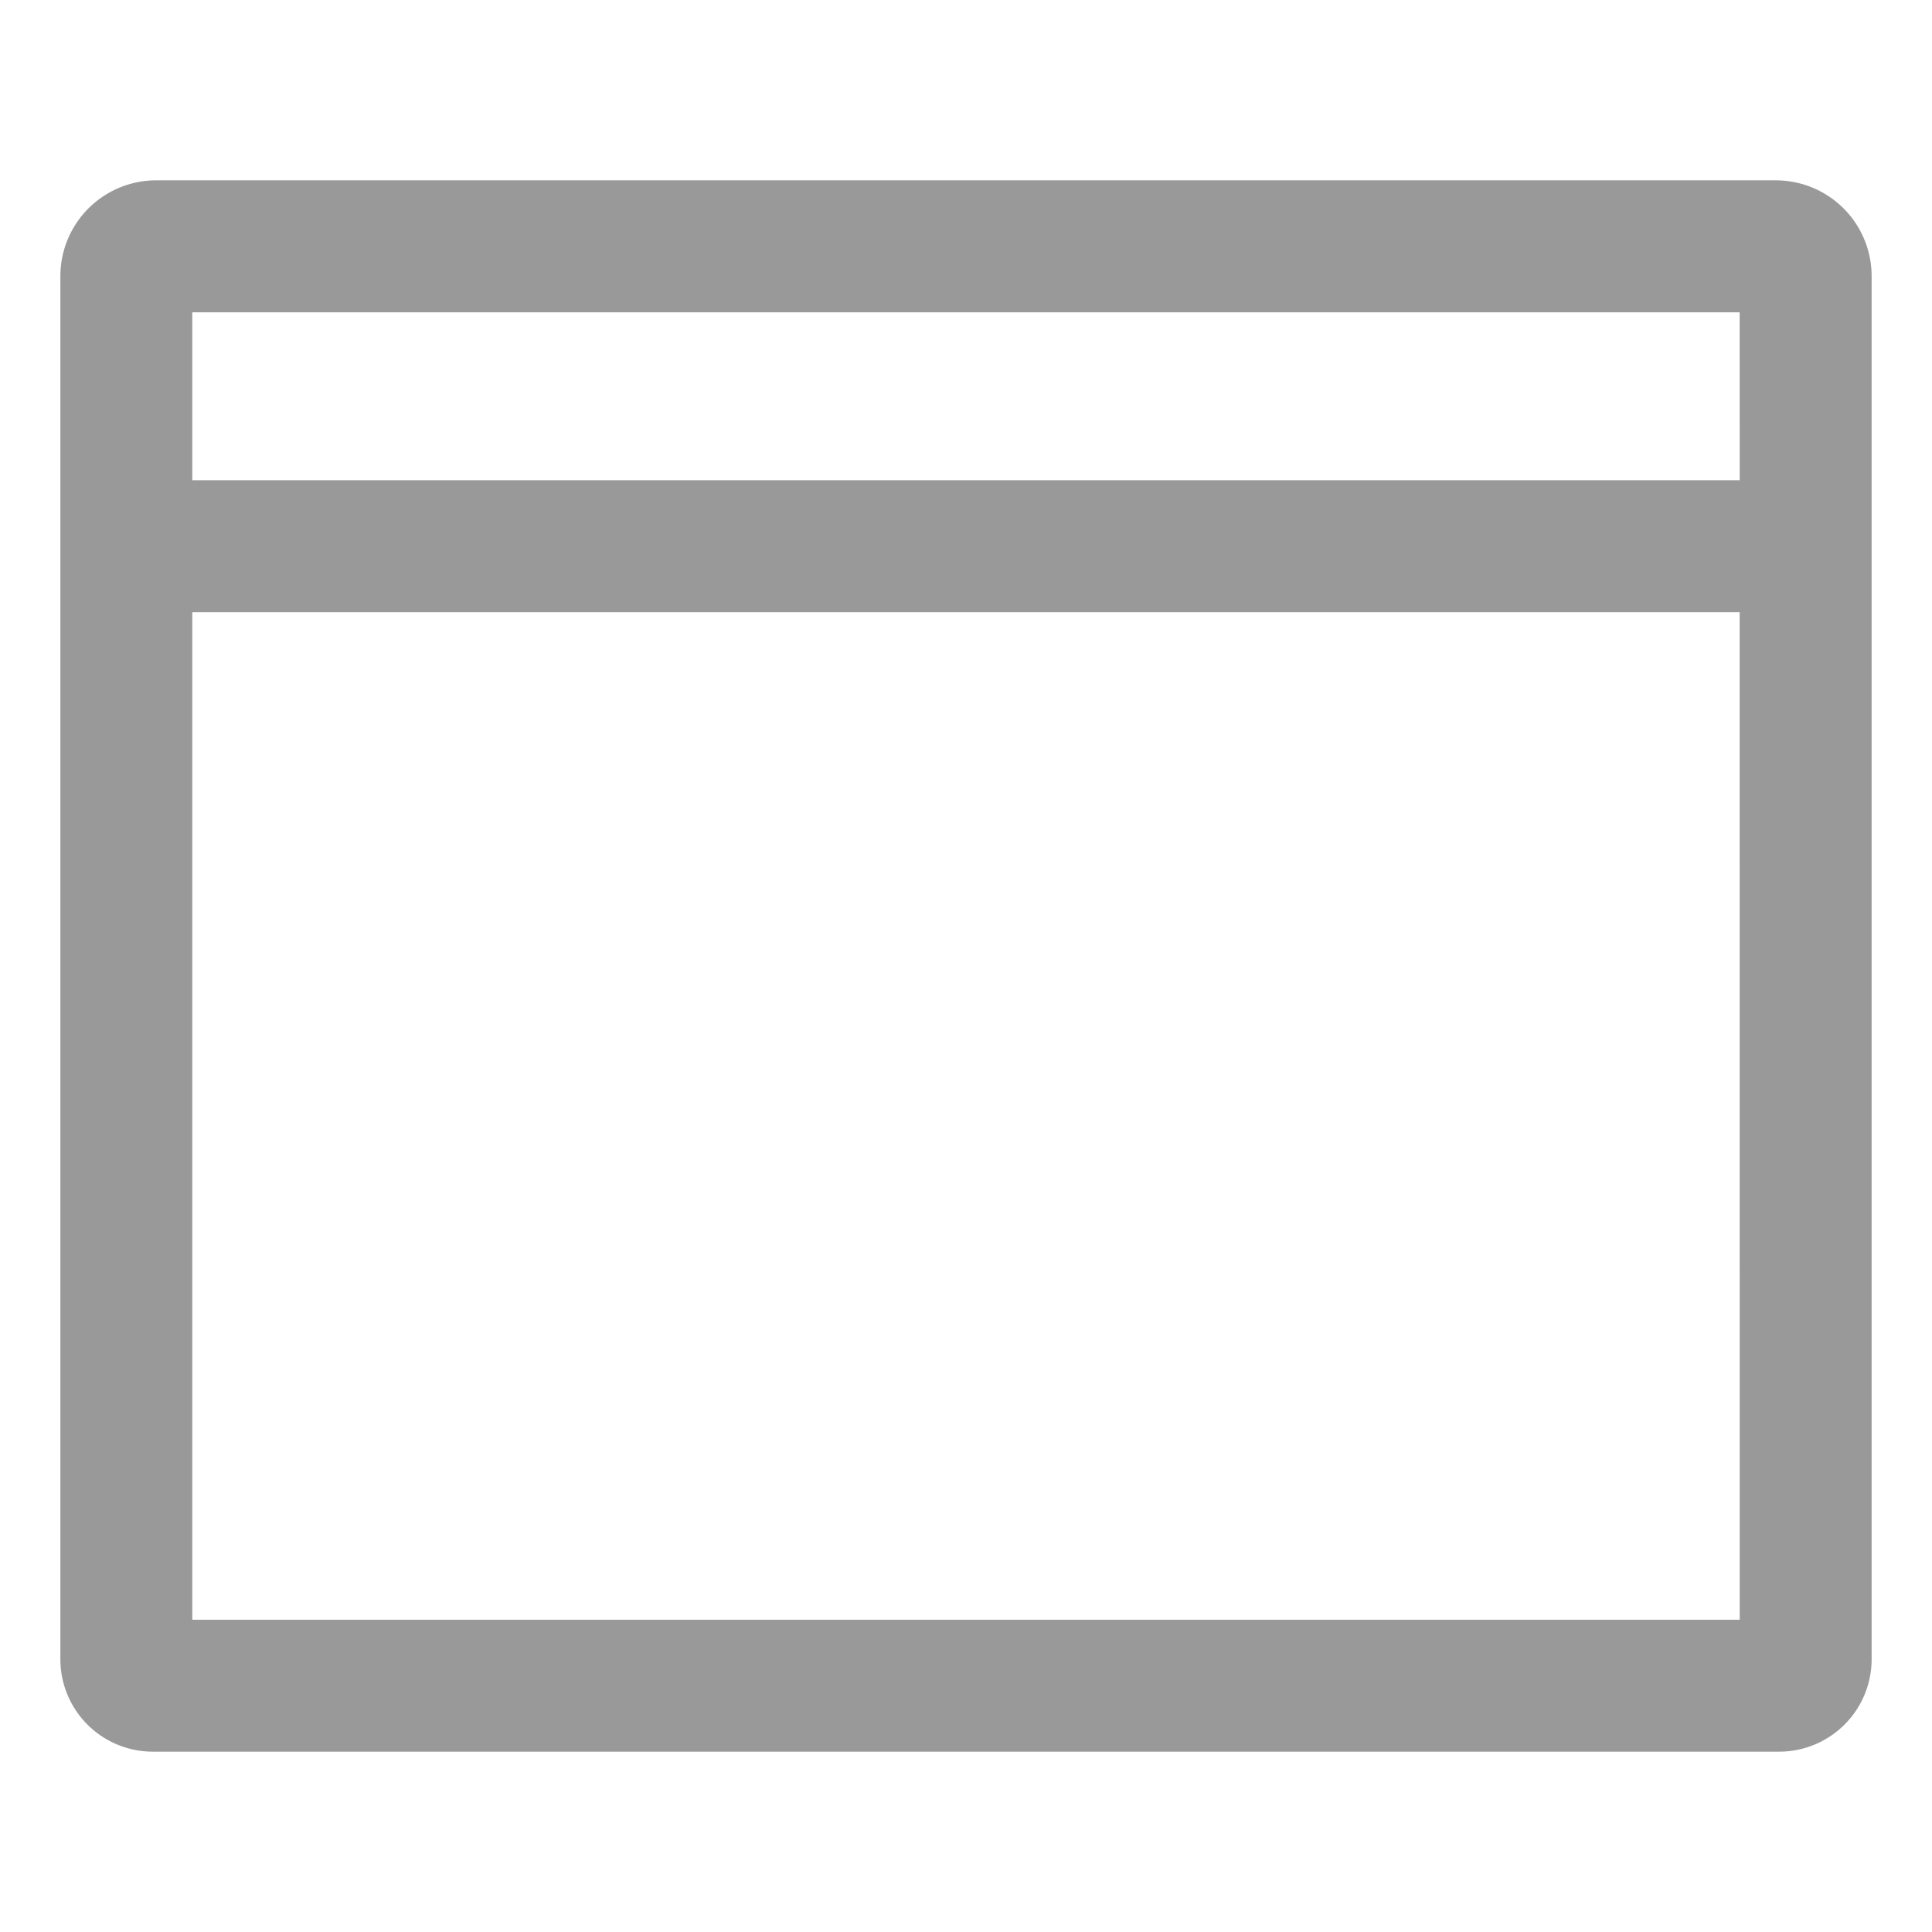 <svg data-name="그룹 4267" xmlns="http://www.w3.org/2000/svg" width="32" height="32" viewBox="0 0 32 32">
    <g data-name="그룹 4213">
        <path data-name="패스 3311" d="M29.415 2.987H2.585A1.587 1.587 0 0 0 1 4.572v22.911a1.531 1.531 0 0 0 1.53 1.53h26.939A1.532 1.532 0 0 0 31 27.483V4.572a1.587 1.587 0 0 0-1.585-1.585m-.6 4.967H3.185V5.173h25.629zm0 18.874H3.185V10.14h25.629z" style="fill:#999"/>
    </g>
</svg>
